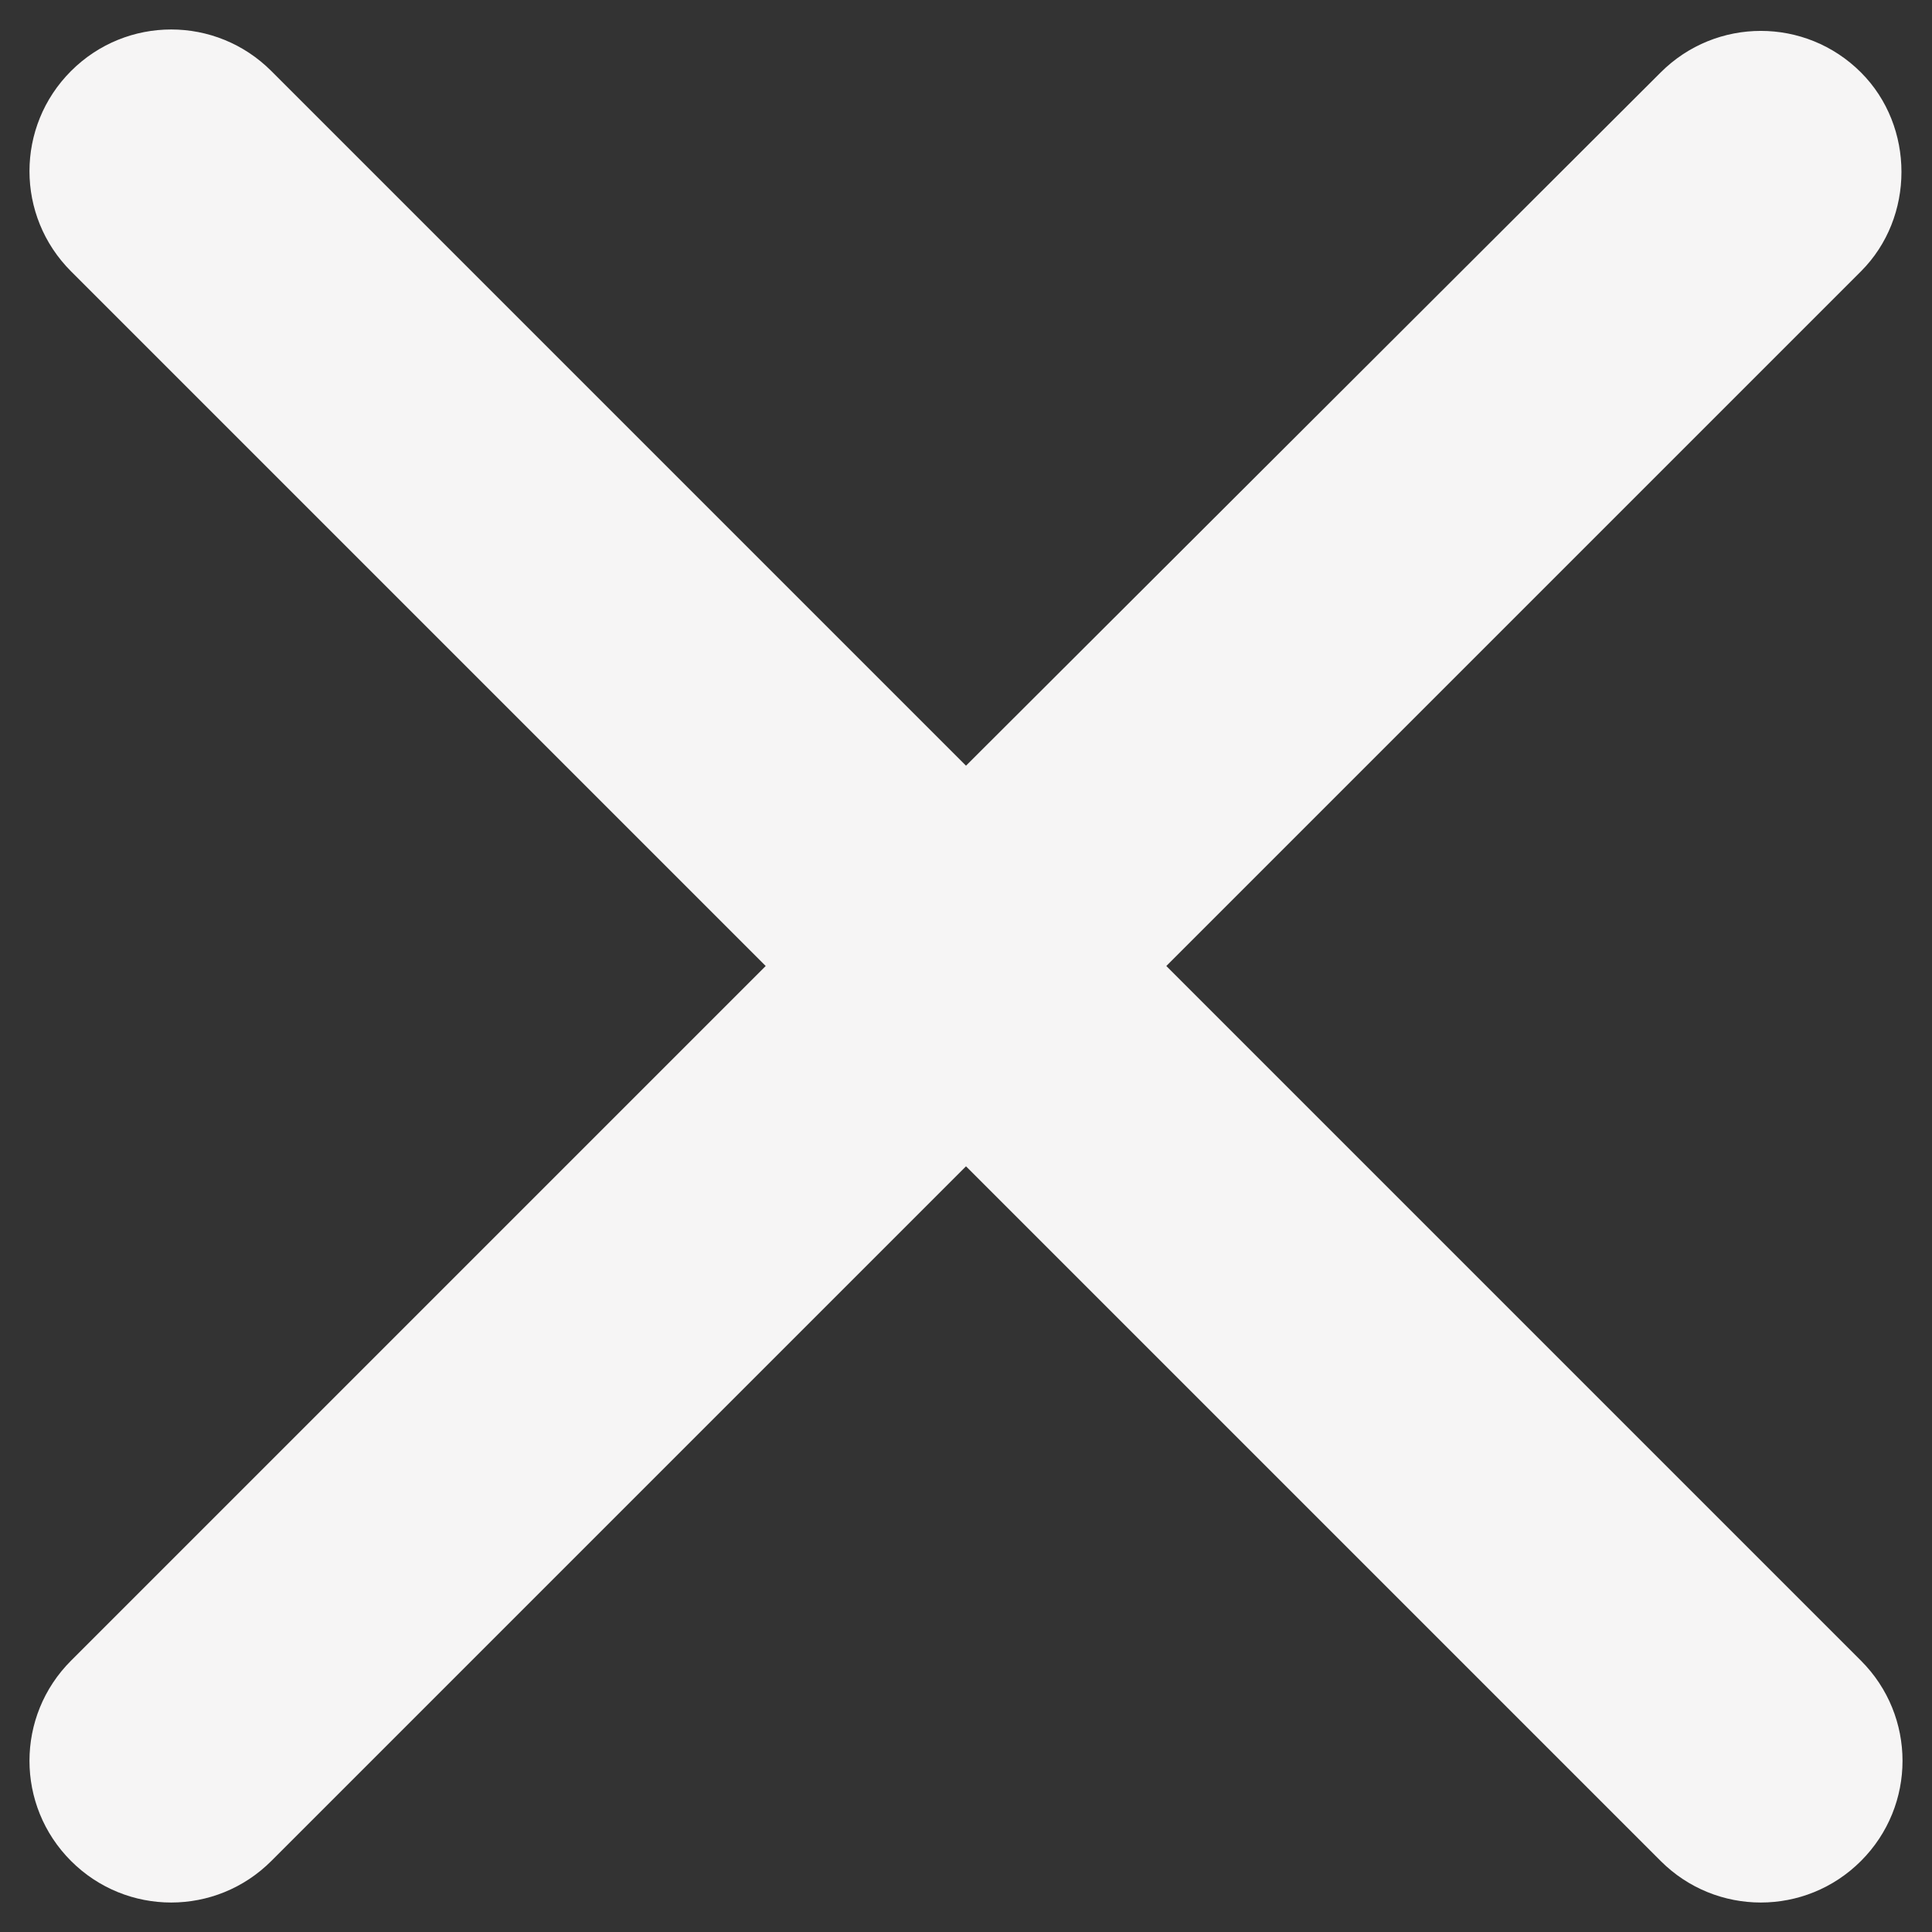 <?xml version="1.0" encoding="UTF-8"?>
<svg width="34px" height="34px" viewBox="0 0 34 34" version="1.1" xmlns="http://www.w3.org/2000/svg" xmlns:xlink="http://www.w3.org/1999/xlink">
    <rect x="0" y="0" width="34" height="34" fill="#333333" stroke="none"/>
    <!-- Generator: Sketch 54.1 (76490) - https://sketchapp.com -->
    <title>Path</title>
    <desc>Created with Sketch.</desc>
    <g id="Symbols" stroke="none" stroke-width="1" fill="none" fill-rule="evenodd">
        <g id="Actions-Bar" transform="translate(-401, -38)" fill="#F6F5F5" fill-rule="nonzero">
            <g id="Group" transform="translate(366, 25)">
                <g id="clear-24px" transform="translate(22, 0)">
                    <path d="M45.75,14.275 C44.775,13.3 43.2,13.3 42.225,14.275 L30,26.475 L17.775,14.25 C16.8,13.275 15.225,13.275 14.25,14.25 C13.275,15.225 13.275,16.8 14.25,17.775 L26.475,30 L14.25,42.225 C13.275,43.2 13.275,44.775 14.25,45.75 C15.225,46.725 16.8,46.725 17.775,45.75 L30,33.525 L42.225,45.75 C43.2,46.725 44.775,46.725 45.75,45.75 C46.725,44.775 46.725,43.2 45.75,42.225 L33.525,30 L45.75,17.775 C46.7,16.825 46.7,15.225 45.75,14.275 Z" id="Path"></path>
                </g>
            </g>
        </g>
    </g>
</svg>